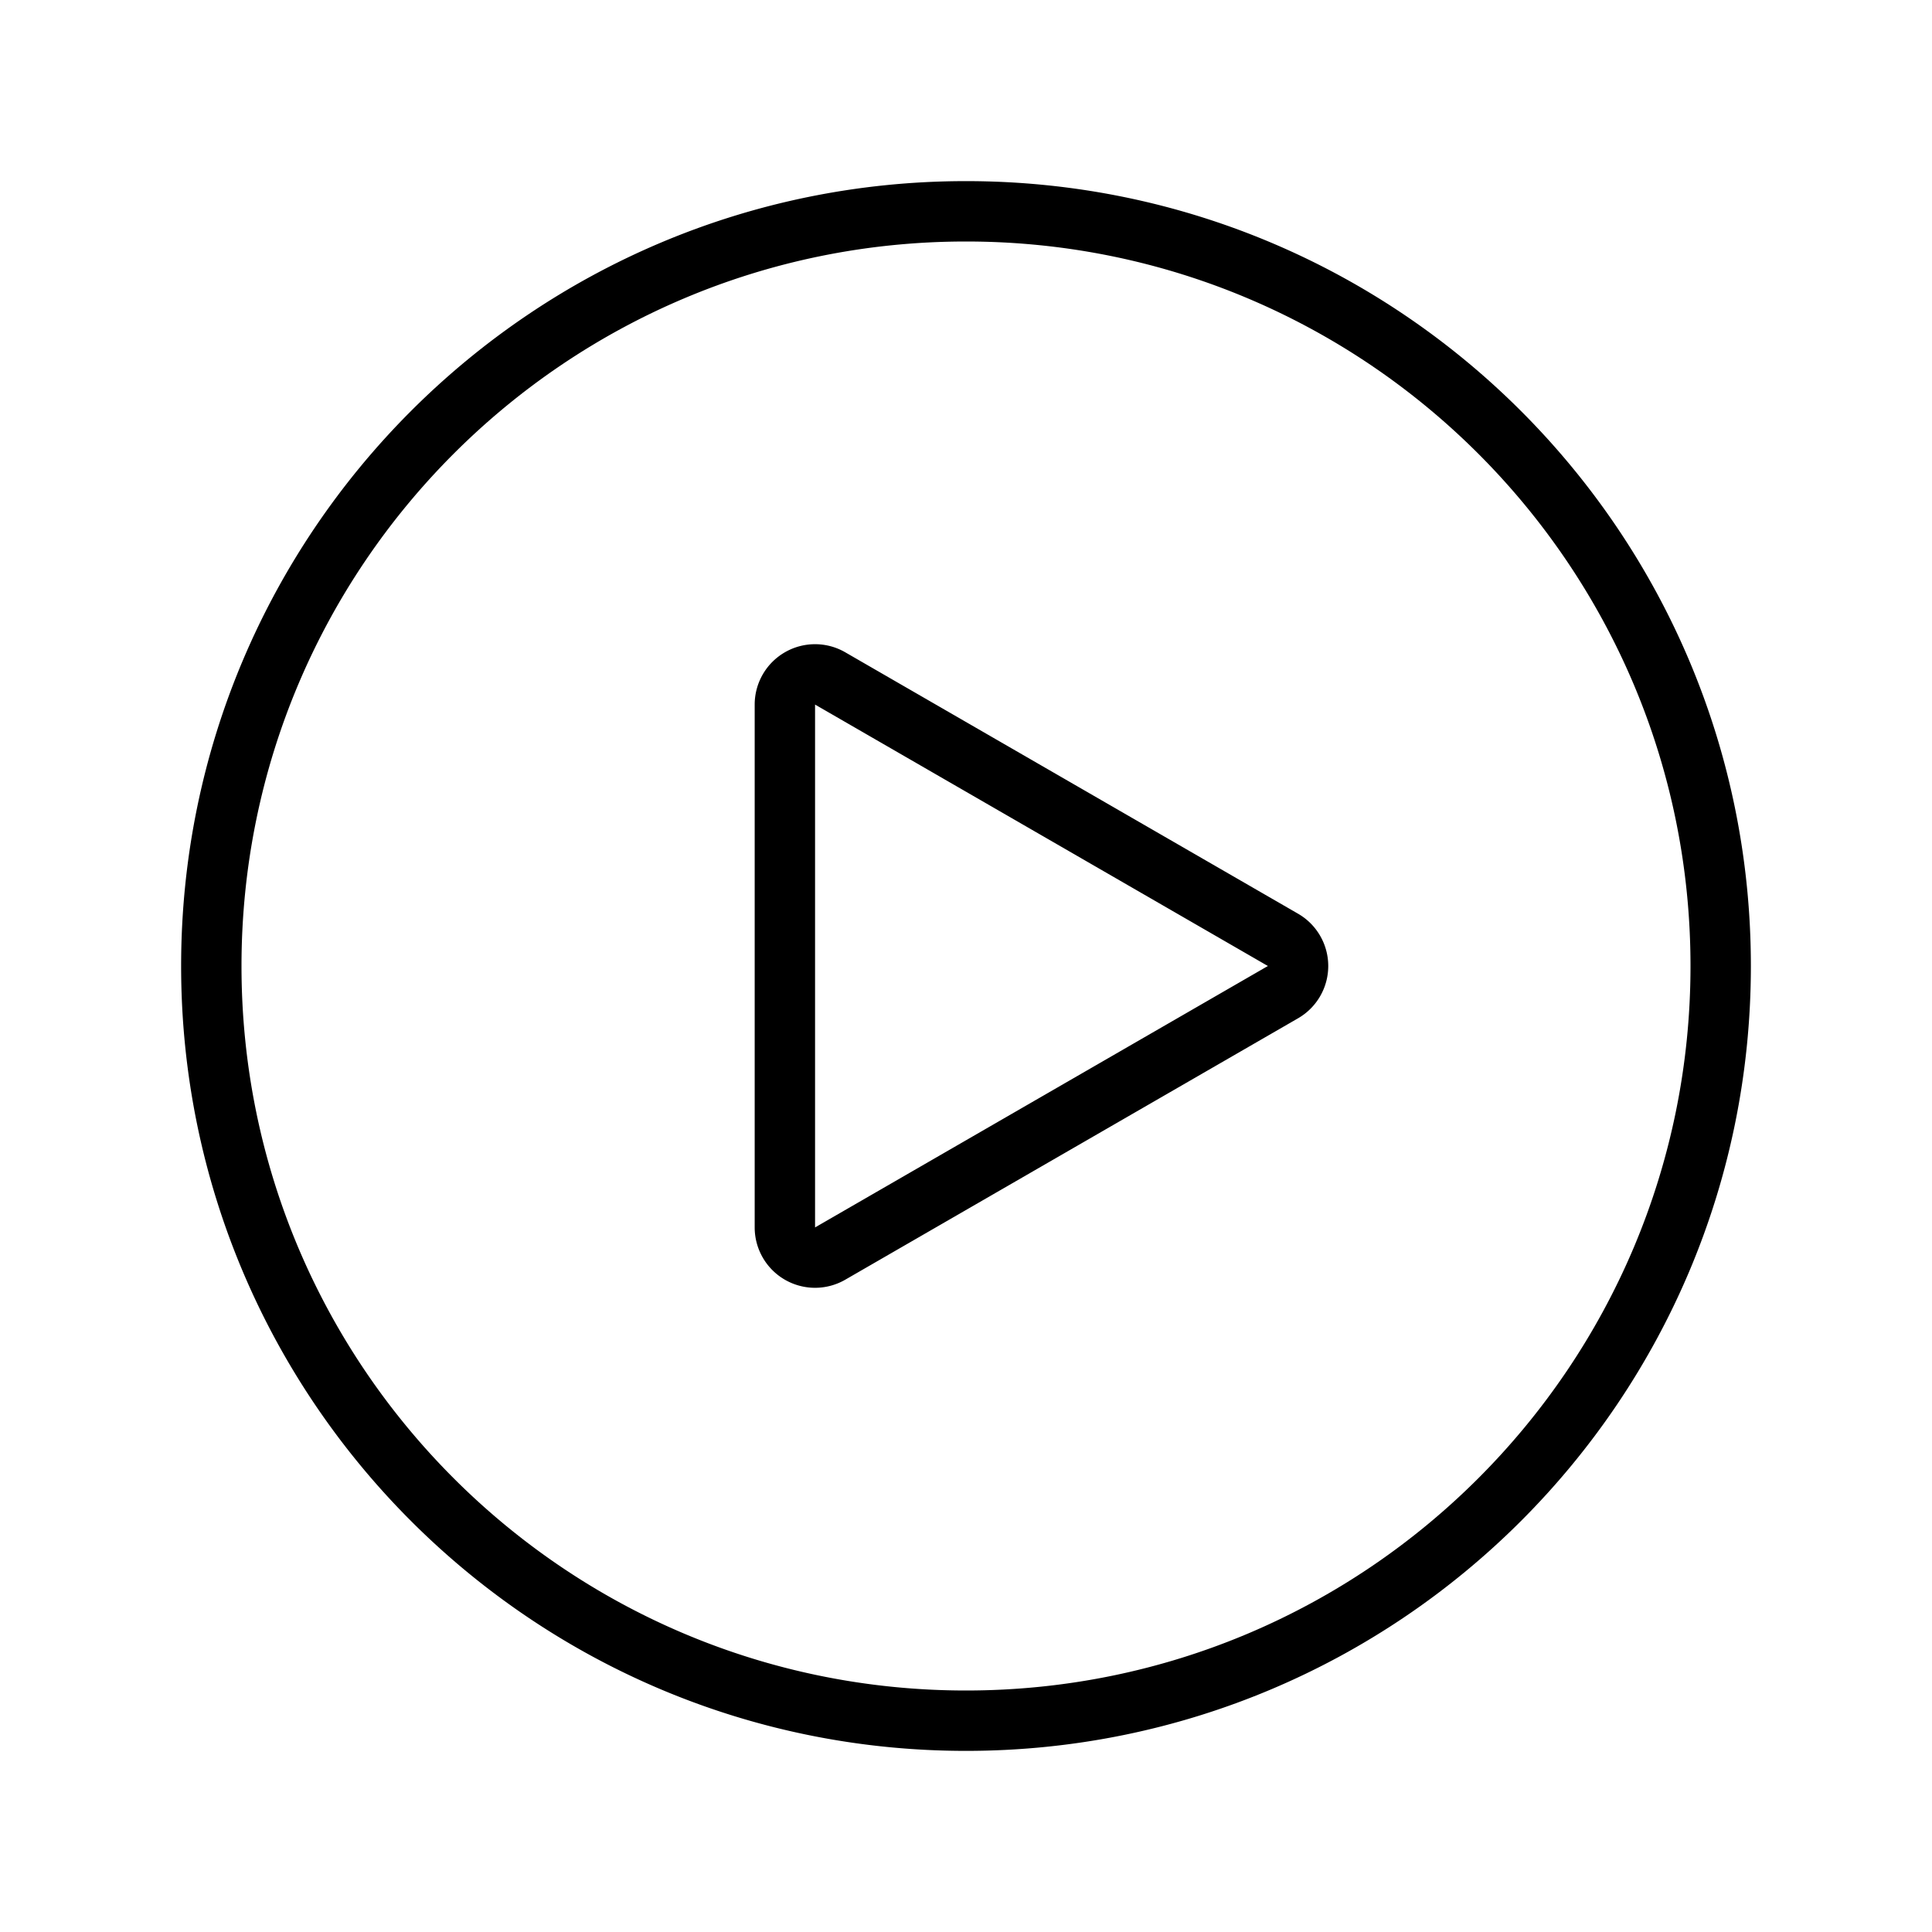 <svg xmlns="http://www.w3.org/2000/svg" width="32" height="32" viewBox="0 0 32 32"><path d="M16 28C9.373 28 4 22.627 4 16S9.373 4 16 4s12 5.373 12 12-5.373 12-12 12m0 1c7.18 0 13-5.82 13-13S23.18 3 16 3 3 8.82 3 16s5.82 13 13 13M13.5 20.33v-8.66L21 16zm8-3.464a1 1 0 0 0 0-1.732l-7.5-4.33a1 1 0 0 0-1.5.866v8.66a1 1 0 0 0 1.5.866z"/></svg>